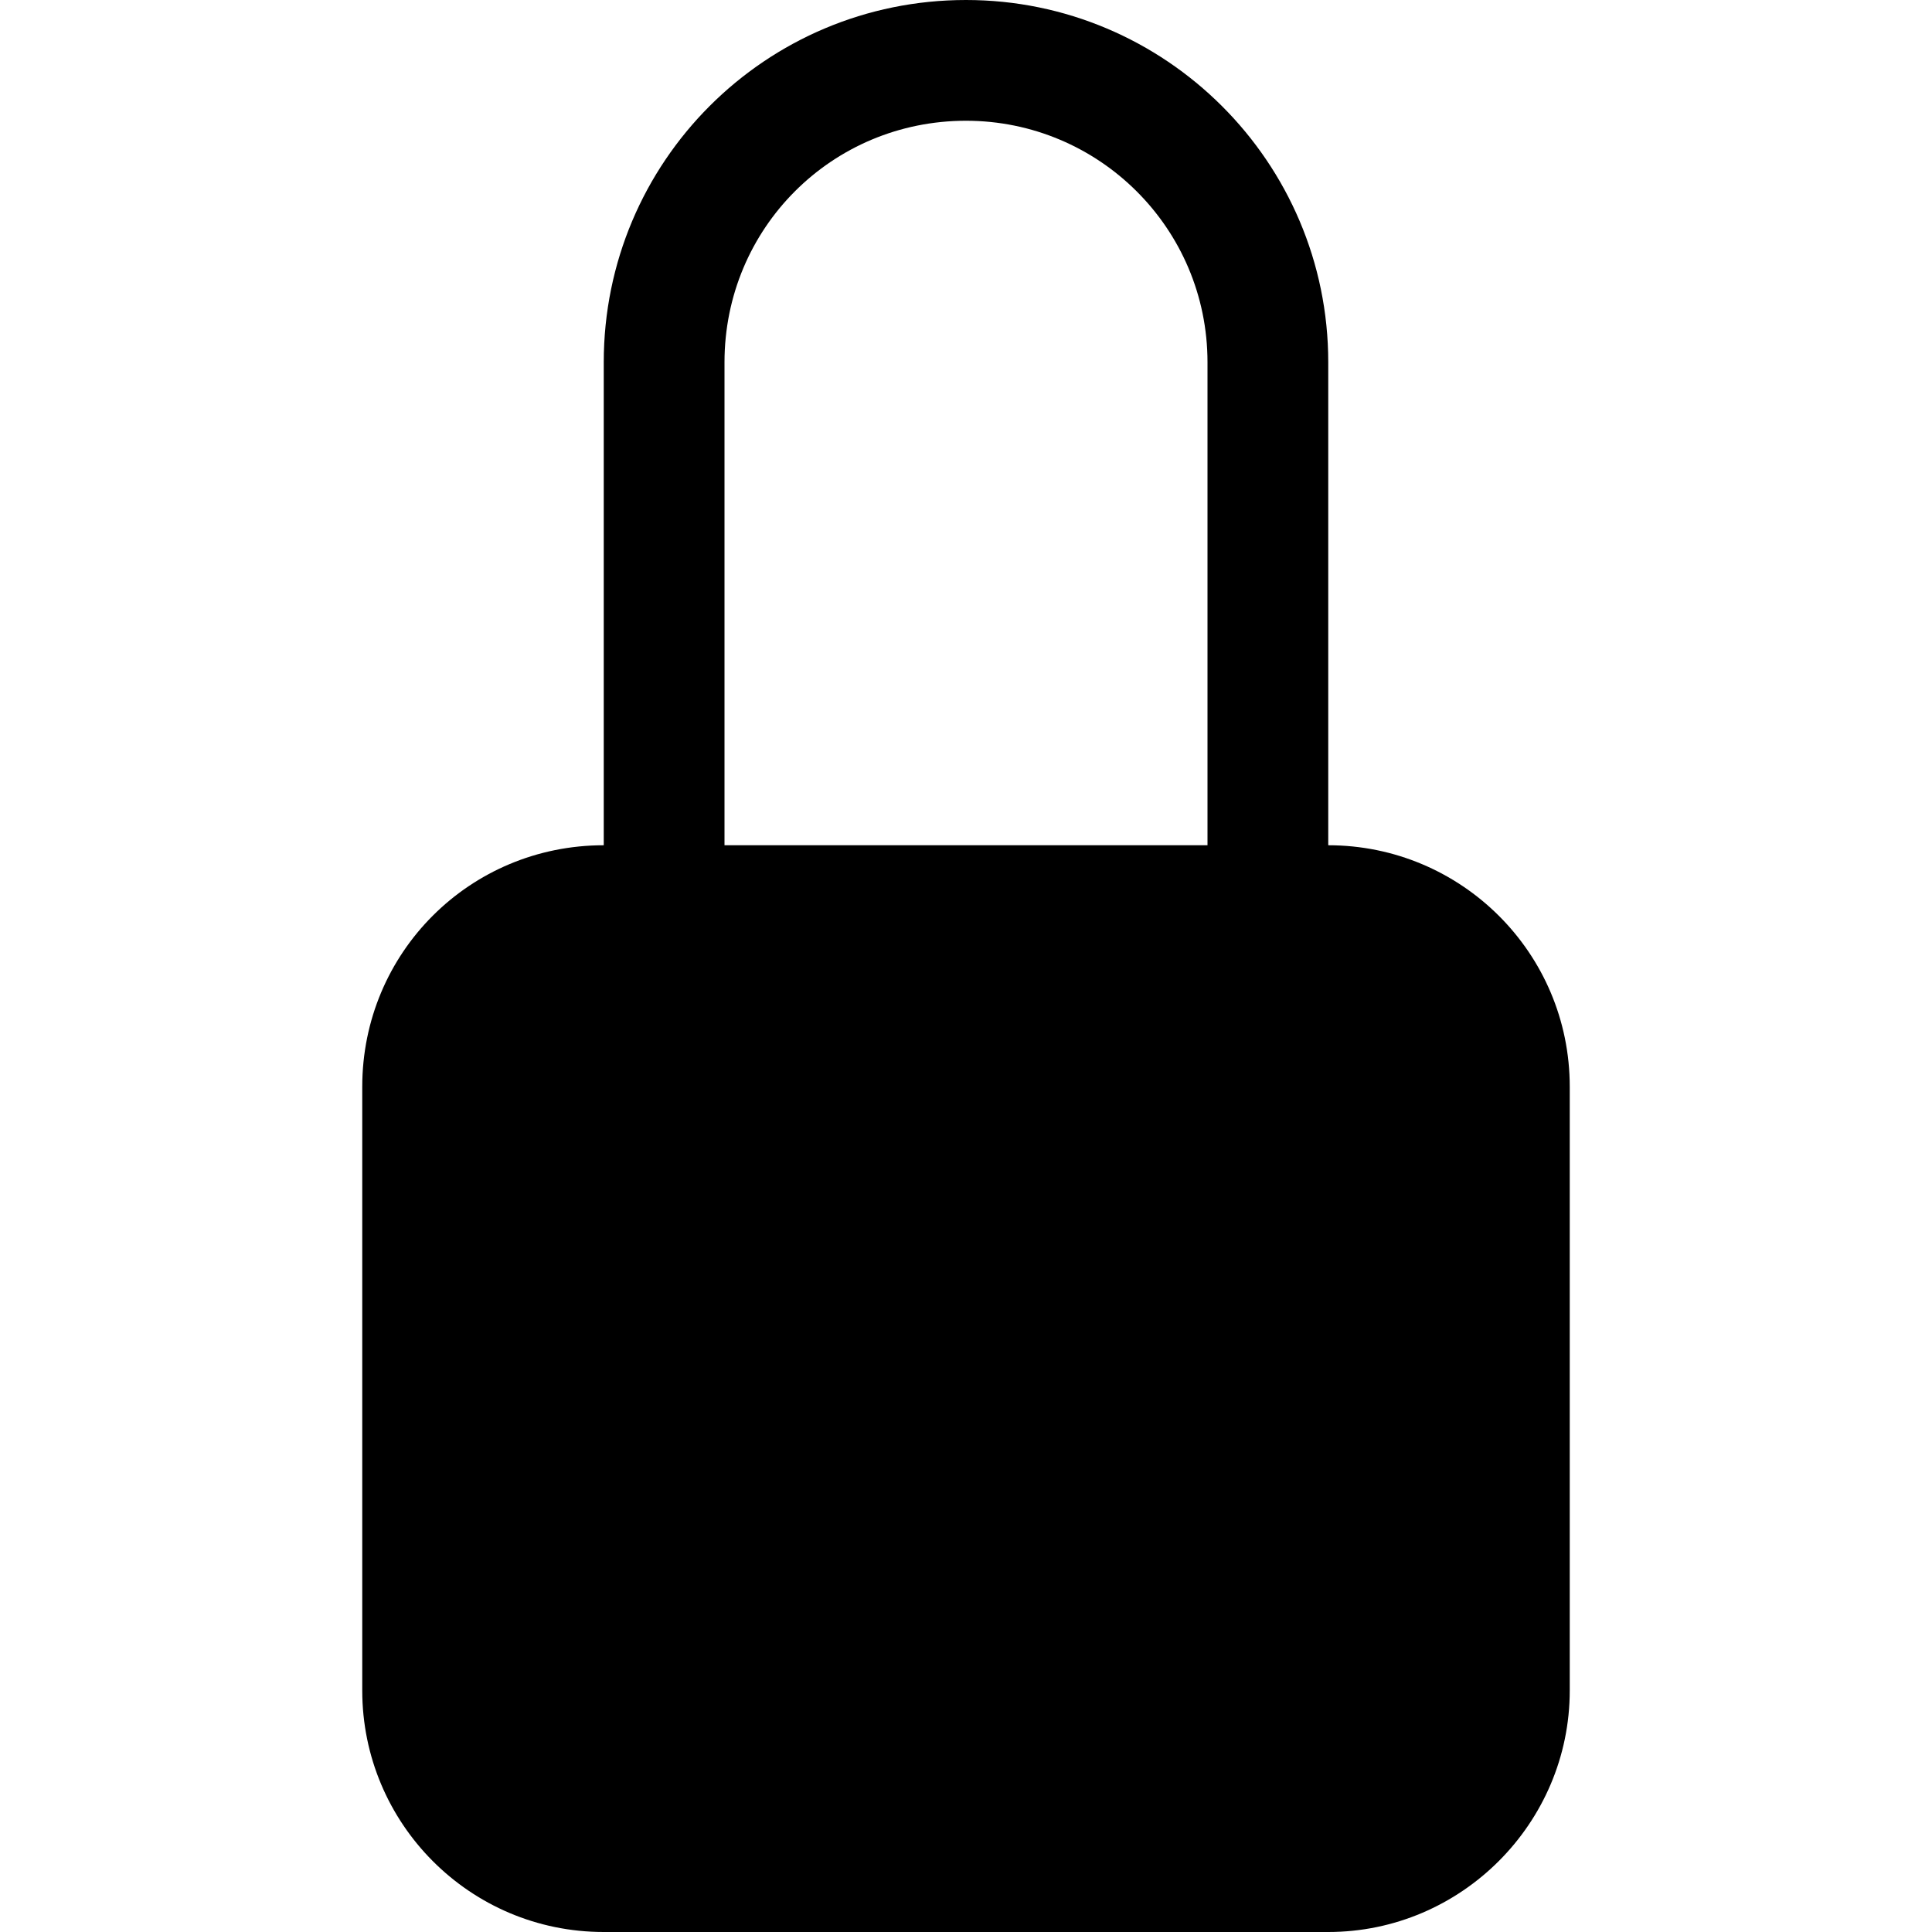 <svg viewBox="0 0 16 16" xmlns="http://www.w3.org/2000/svg"><path d="M8 1v0c1.1 0 2 .89 2 2v4H6V3v0c0-1.11.89-2 2-2Zm3 6V3v0c0-1.66-1.35-3-3-3C6.34 0 5 1.34 5 3v4 0c-1.11 0-2 .89-2 2v5 0c0 1.1.89 2 2 2h6v0c1.1 0 2-.9 2-2V9v0c0-1.11-.9-2-2-2Z"/></svg>
